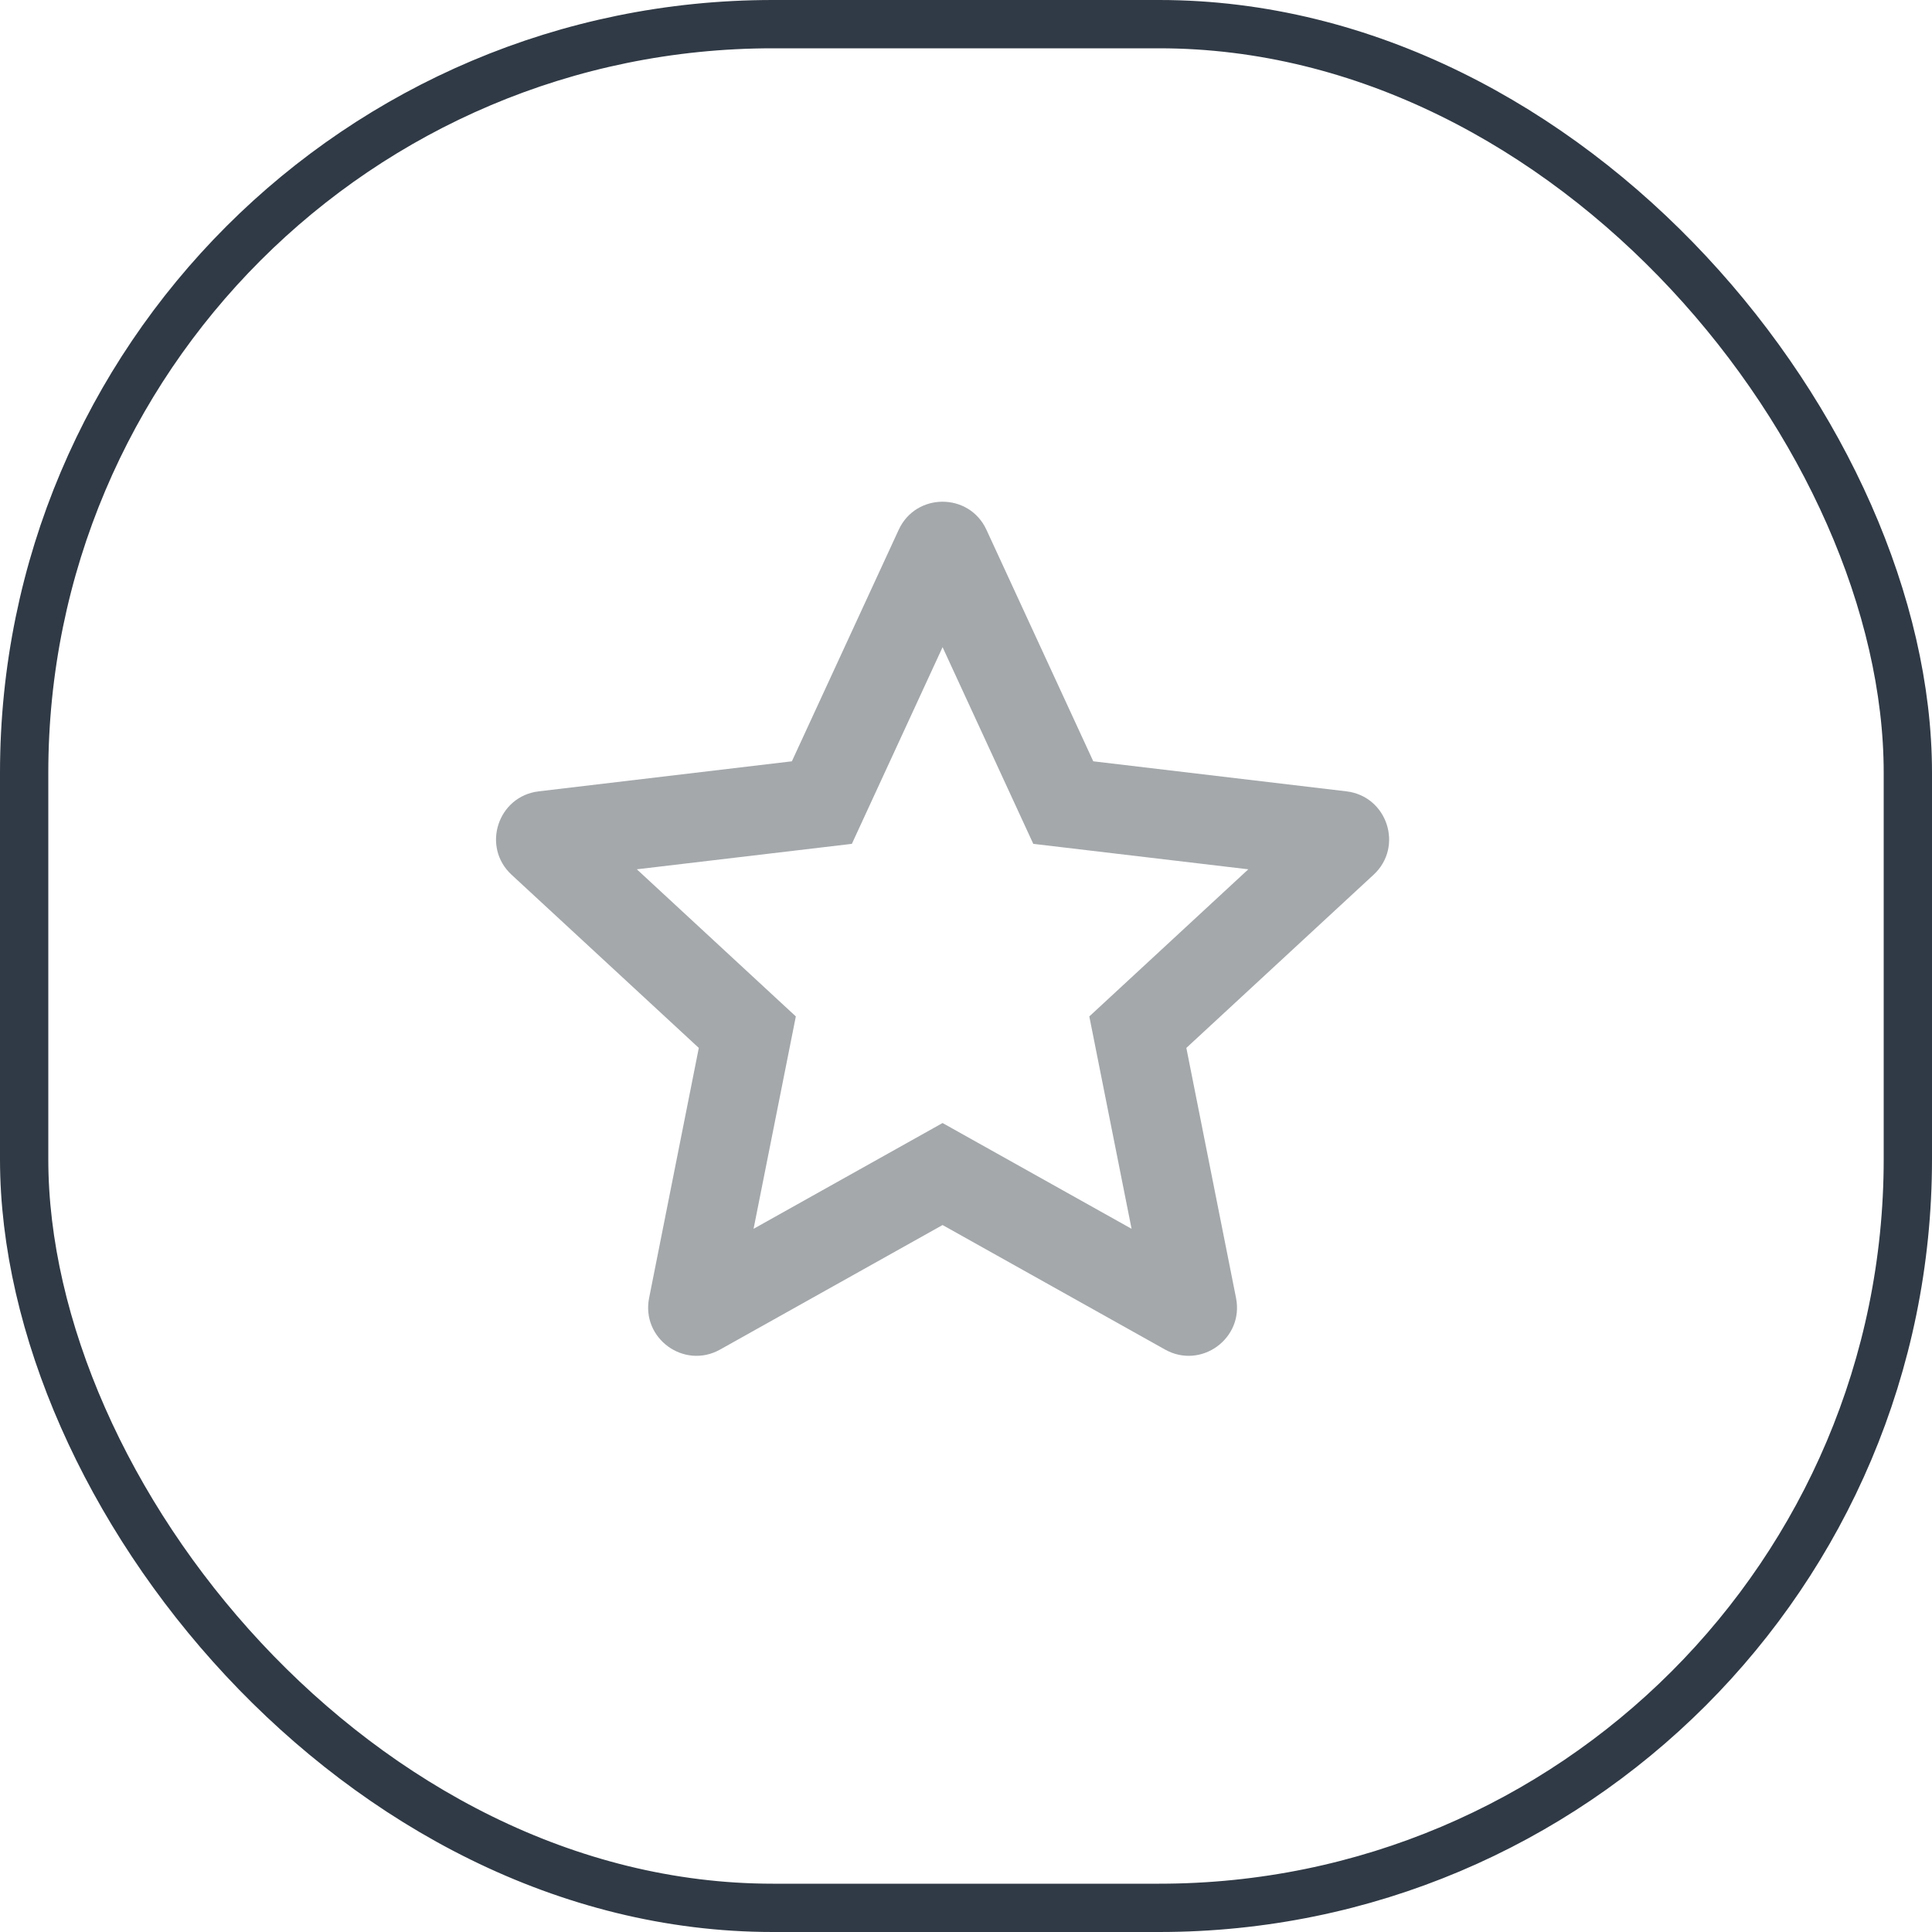 <svg width="40" height="40" viewBox="0 0 40 40" fill="none" xmlns="http://www.w3.org/2000/svg">
<g id="Star">
<g id="Star-Icon">
<rect id="Shape" x="0.5" y="0.5" width="39" height="39" rx="15.5" stroke="#303A46"/>
<path id="Vector" d="M19.515 25.363L14.909 27.941C14.164 28.358 13.273 27.711 13.439 26.874L14.468 21.696L10.592 18.111C9.965 17.532 10.306 16.485 11.153 16.384L16.395 15.762L18.607 10.968C18.964 10.194 20.066 10.194 20.423 10.968L22.635 15.762L27.877 16.384C28.724 16.485 29.065 17.532 28.438 18.111L24.562 21.696L25.591 26.874C25.757 27.711 24.866 28.358 24.121 27.941L19.515 25.363ZM19.515 23.251L23.428 25.441L22.553 21.044L25.845 17.998L21.393 17.471L19.515 13.399L17.637 17.471L13.185 17.998L16.477 21.044L15.602 25.441L19.515 23.251Z" fill="#A4A8AB"/>
</g>
</g>
</svg>

